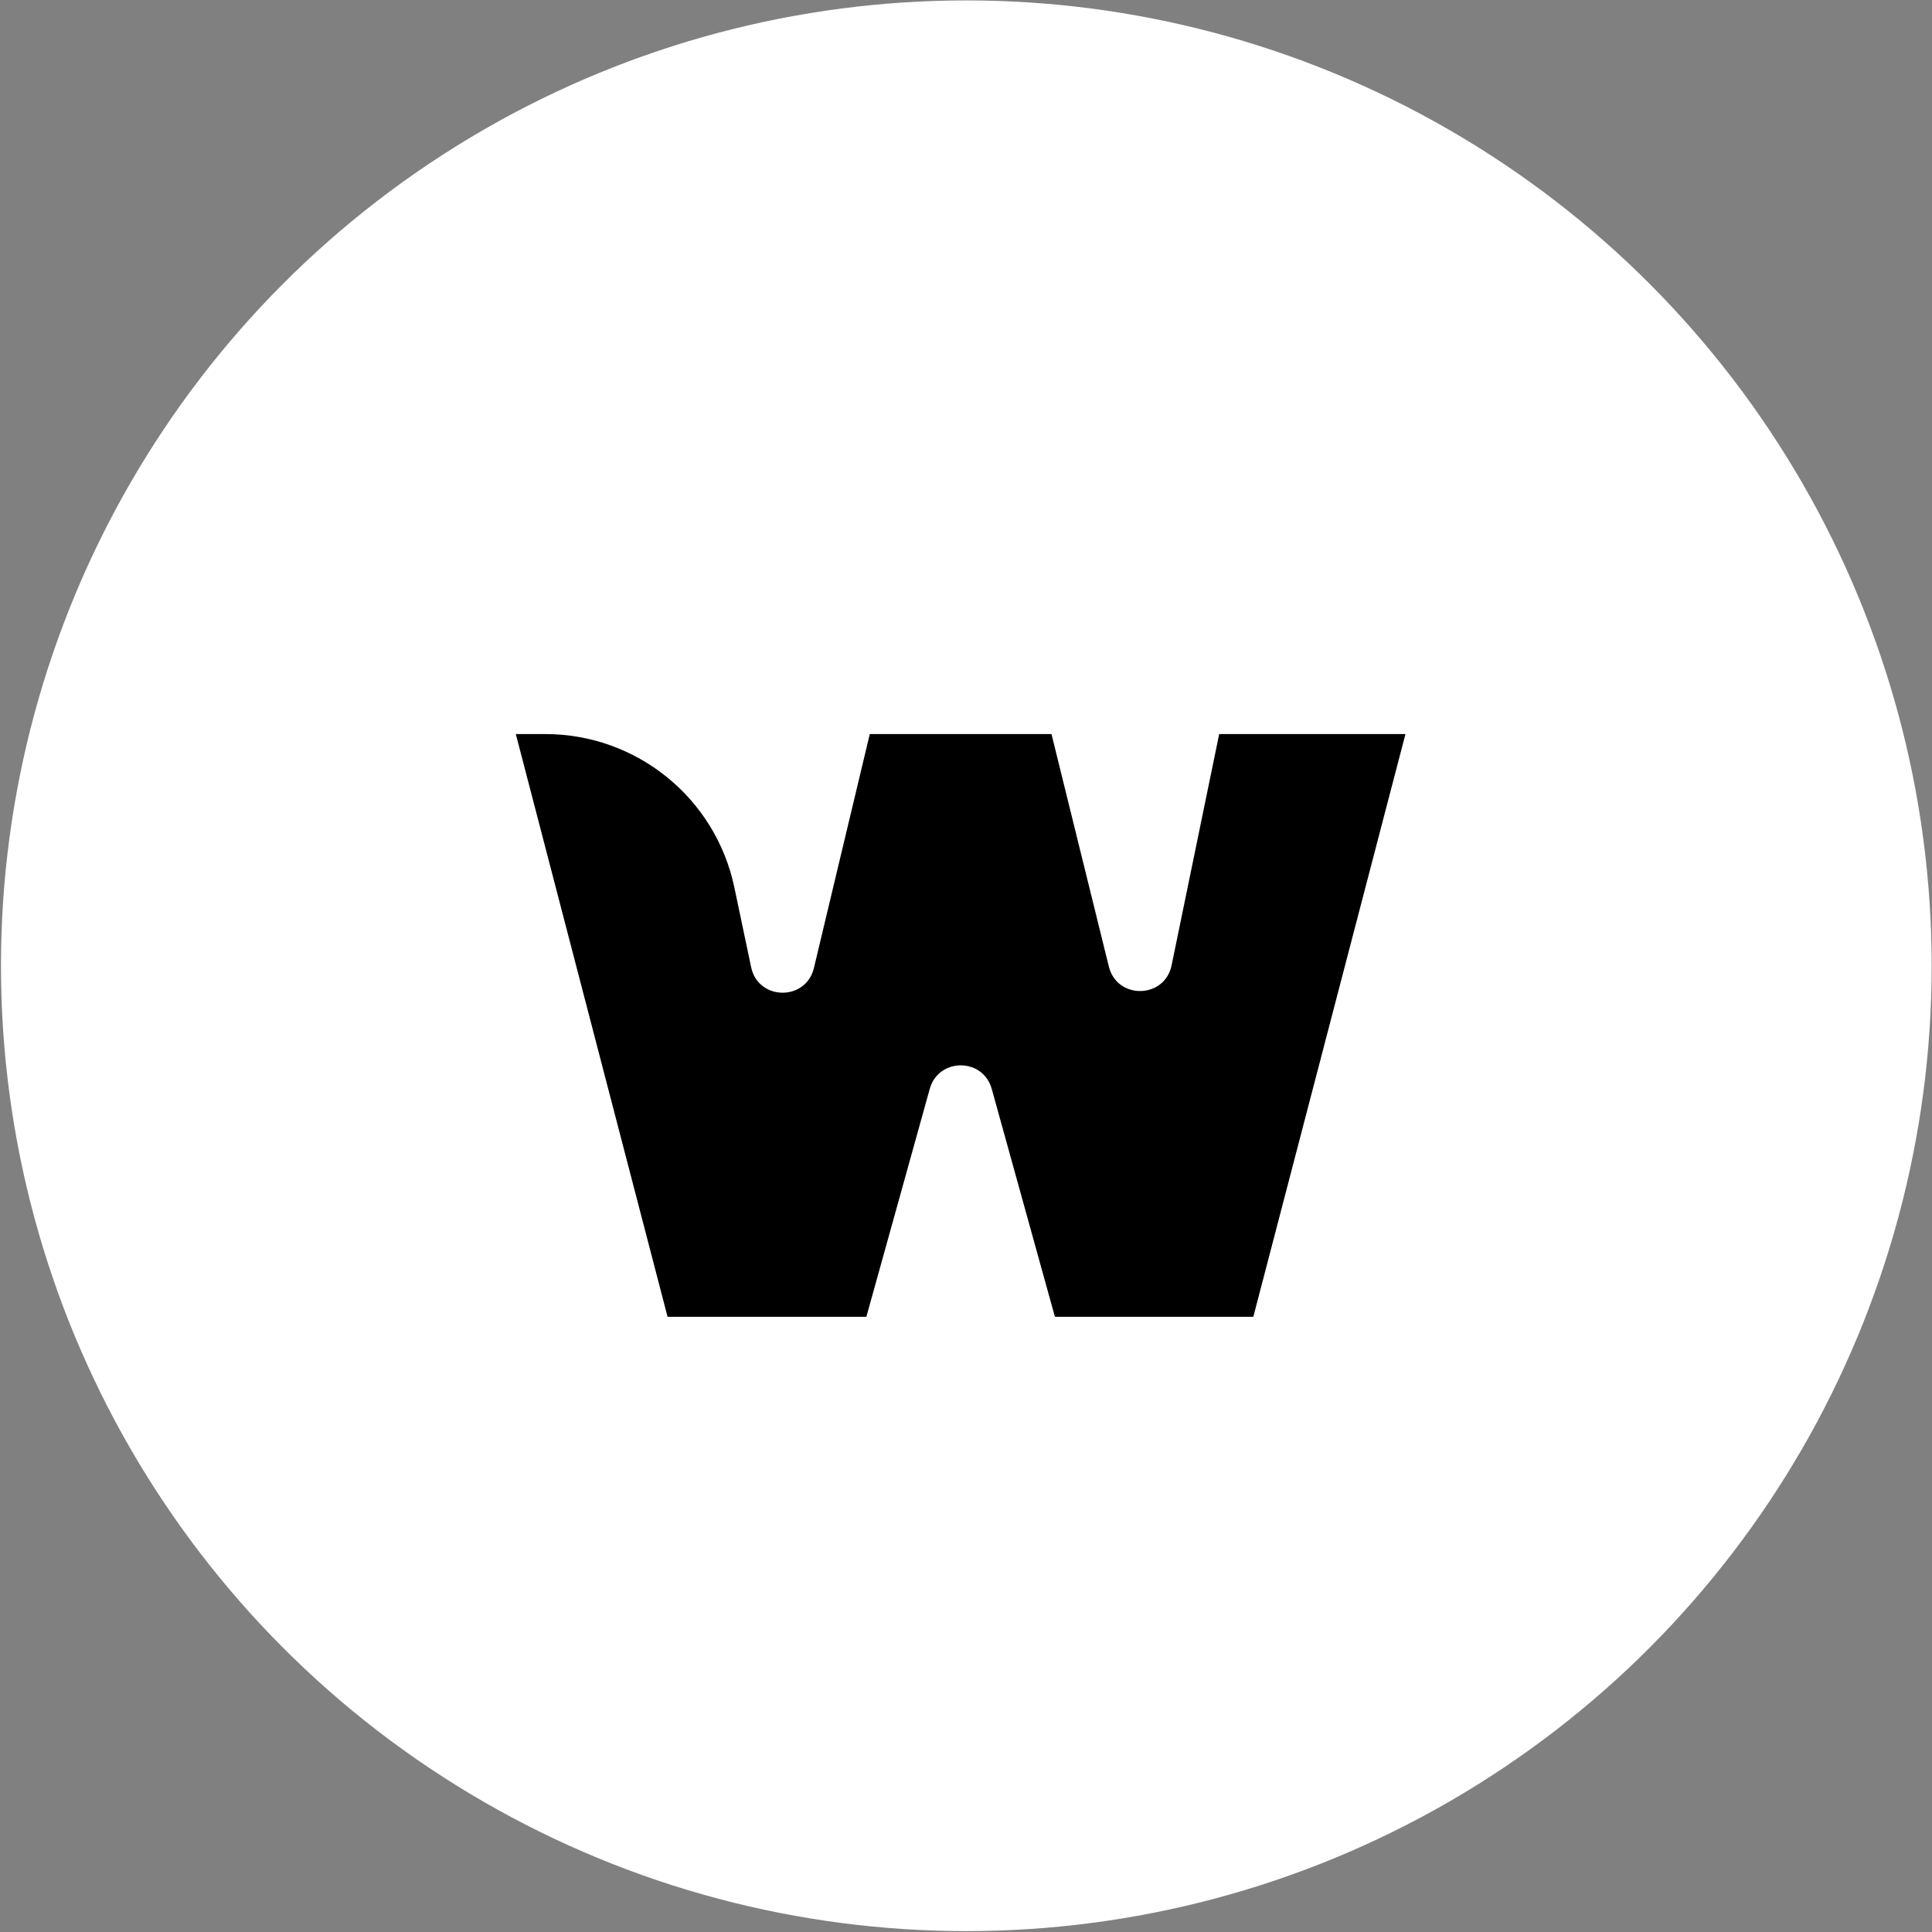 <svg xmlns="http://www.w3.org/2000/svg" width="1672" height="1672" fill="none" viewBox="0 0 1672 1672"><rect x="0" y="0" width="1672" height="1672" fill="#808080" stroke="none"/><circle cx="836.274" cy="835.792" r="835.436" fill="#fff"/><path fill="#000" d="M577.732 1139.59H749.772L804.621 942.371C812.184 915.177 850.747 915.194 858.287 942.394L912.947 1139.59H1084.66L1216.31 635.288H1055.11L1013.93 835.424C1007.96 864.487 966.727 865.29 959.621 836.482L909.992 635.288H752.727L704.379 837.731C697.476 866.636 656.159 866.076 650.041 836.995L635.523 767.979C619.255 690.648 551.037 635.288 472.014 635.288H446.404L577.732 1139.59Z"/></svg>